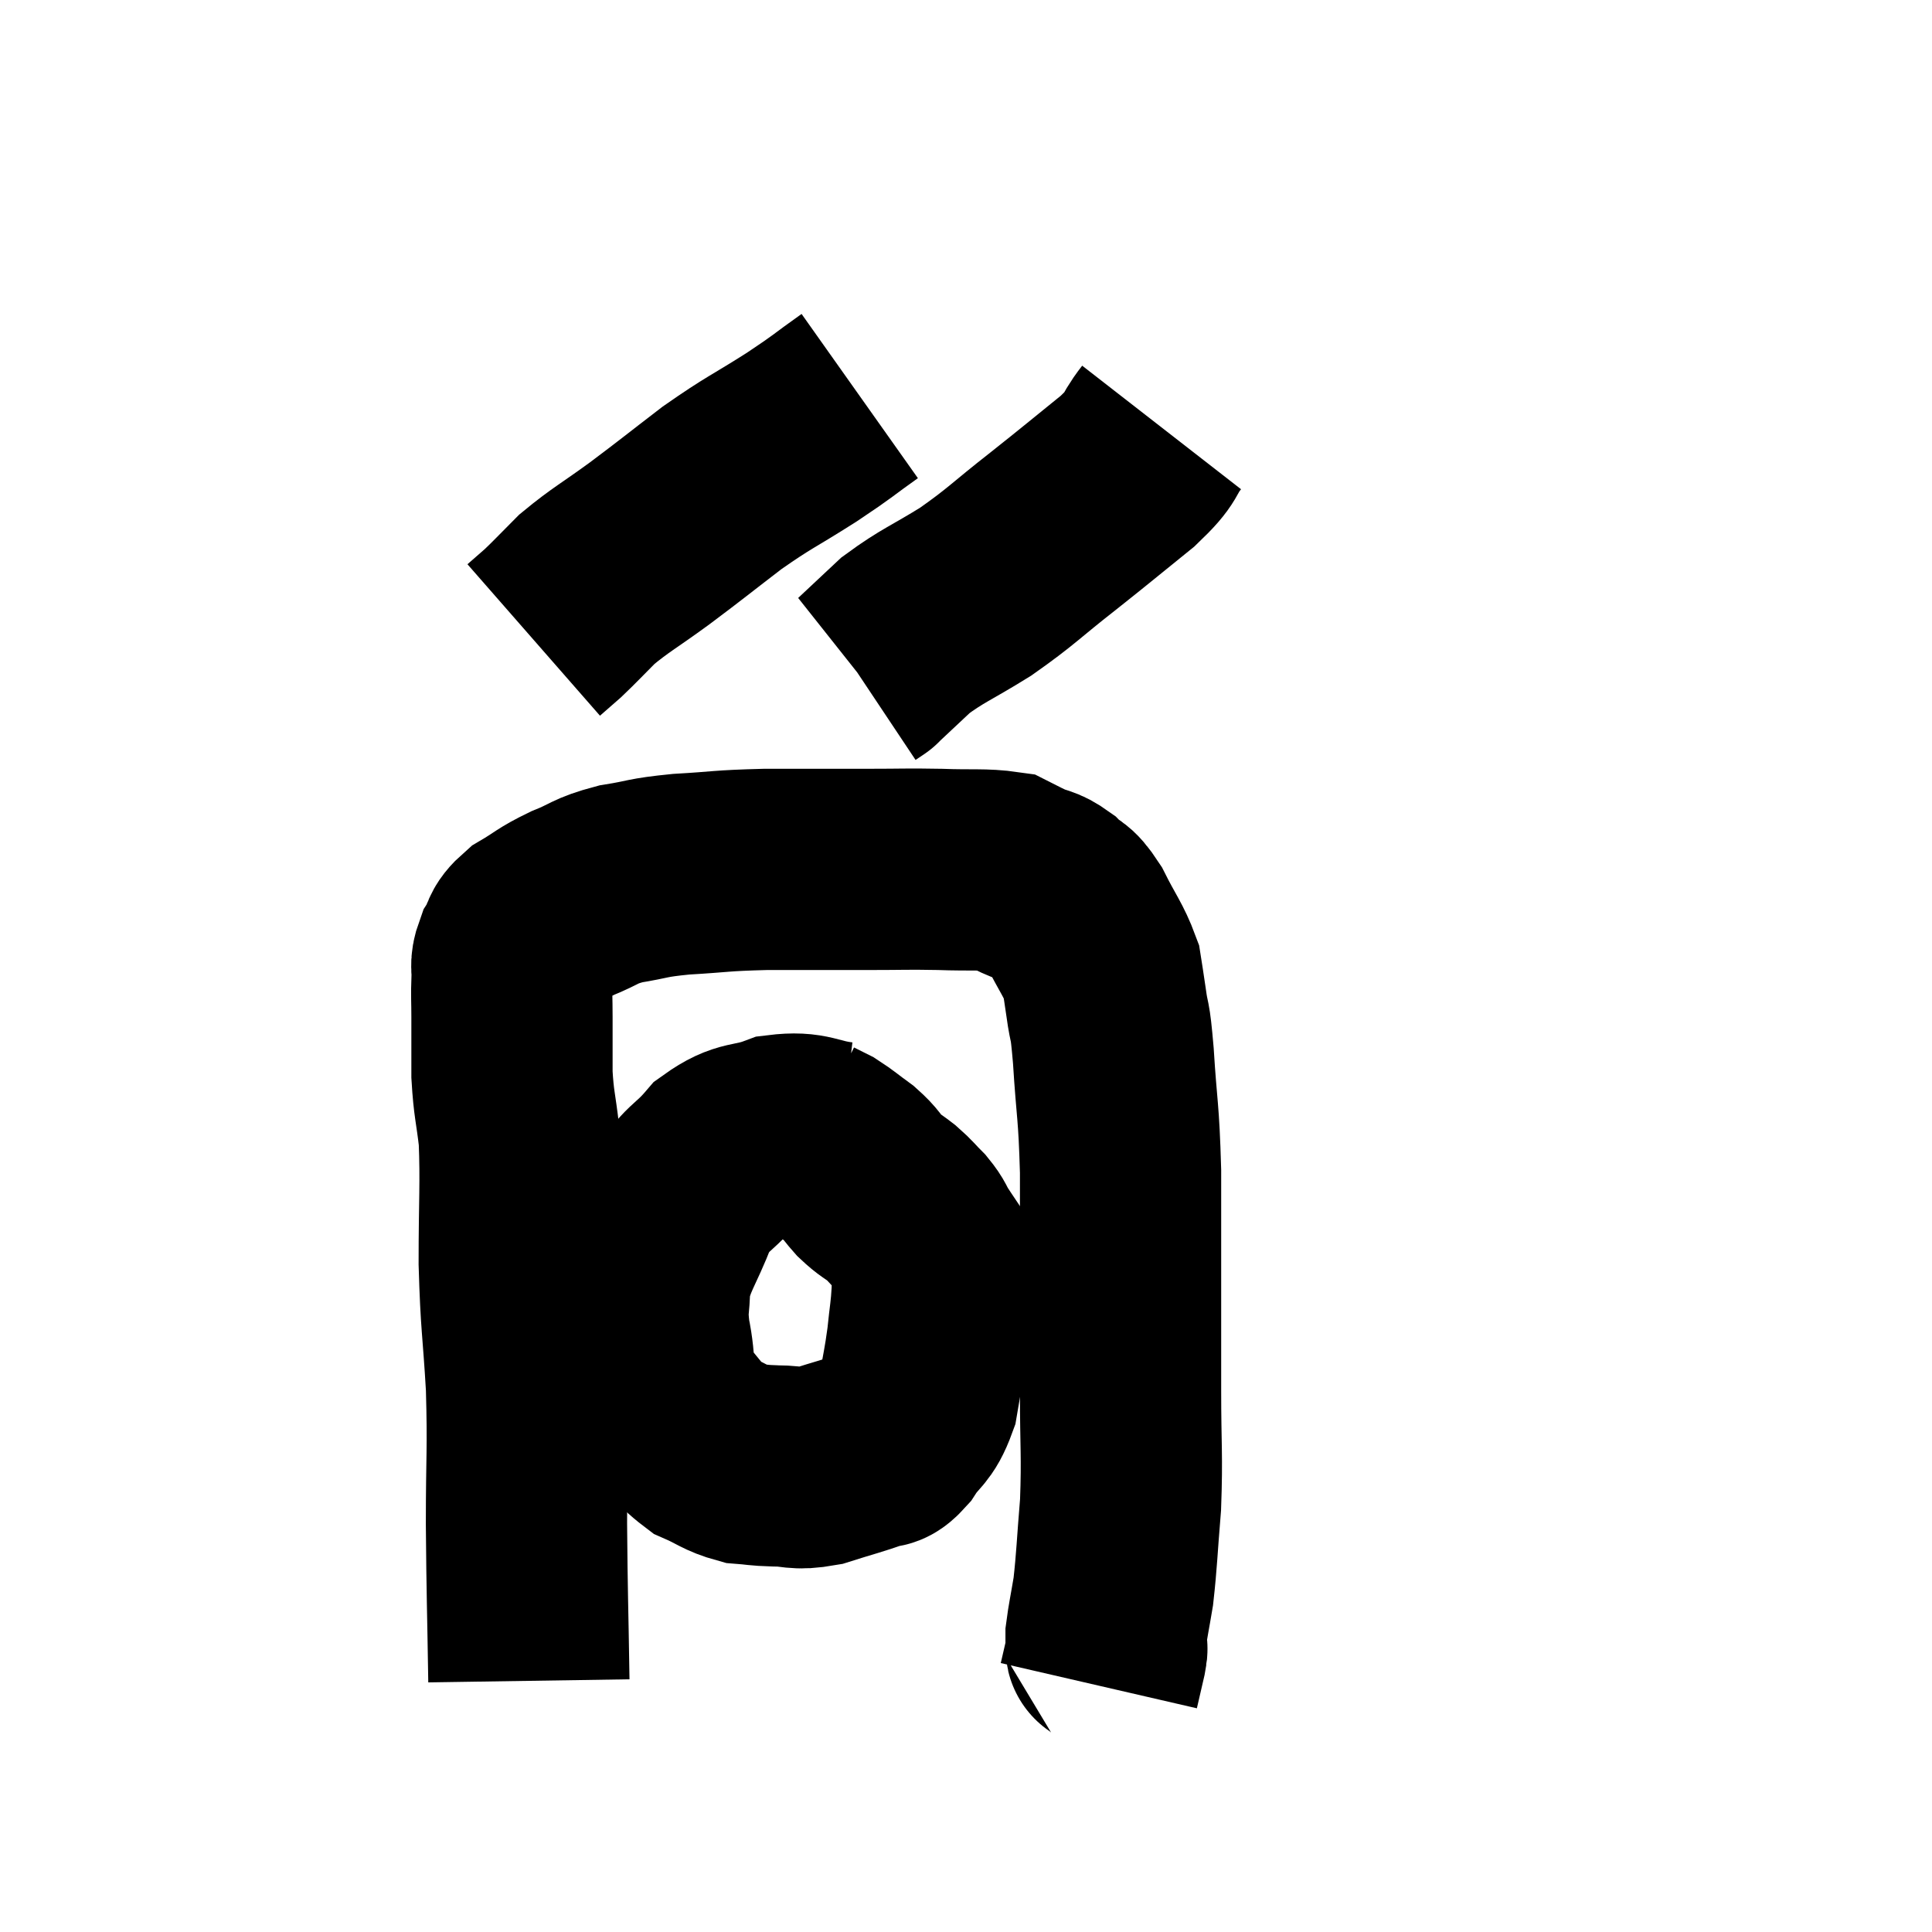 <svg width="48" height="48" viewBox="0 0 48 48" xmlns="http://www.w3.org/2000/svg"><path d="M 13.14 41.76 C 13.11 39.81, 13.095 39.69, 13.08 37.86 C 13.08 36.15, 13.125 36.06, 13.08 34.44 C 12.99 32.91, 12.945 32.925, 12.9 31.38 C 12.9 29.82, 12.945 29.43, 12.9 28.26 C 12.81 27.48, 12.765 27.45, 12.72 26.7 C 12.72 25.98, 12.72 25.845, 12.72 25.26 C 12.72 24.81, 12.705 24.75, 12.72 24.36 C 12.75 24.03, 12.66 24.03, 12.78 23.7 C 12.99 23.37, 12.84 23.355, 13.2 23.04 C 13.71 22.74, 13.665 22.71, 14.22 22.44 C 14.82 22.2, 14.745 22.14, 15.42 21.96 C 16.17 21.84, 16.02 21.81, 16.92 21.72 C 17.97 21.66, 17.85 21.63, 19.02 21.6 C 20.31 21.6, 20.52 21.6, 21.6 21.6 C 22.47 21.6, 22.5 21.585, 23.34 21.6 C 24.15 21.63, 24.435 21.585, 24.96 21.66 C 25.2 21.78, 25.155 21.765, 25.44 21.9 C 25.77 22.05, 25.785 21.975, 26.1 22.2 C 26.4 22.5, 26.385 22.32, 26.7 22.8 C 27.03 23.46, 27.165 23.595, 27.36 24.12 C 27.42 24.51, 27.405 24.375, 27.48 24.9 C 27.57 25.56, 27.57 25.17, 27.66 26.22 C 27.75 27.66, 27.795 27.54, 27.84 29.1 C 27.84 30.78, 27.84 31.095, 27.84 32.46 C 27.84 33.51, 27.84 33.33, 27.84 34.56 C 27.84 35.97, 27.885 36.135, 27.84 37.38 C 27.75 38.46, 27.75 38.73, 27.66 39.54 C 27.57 40.08, 27.525 40.275, 27.48 40.62 C 27.48 40.77, 27.48 40.8, 27.48 40.92 C 27.48 41.01, 27.525 40.86, 27.48 41.1 C 27.39 41.49, 27.345 41.685, 27.3 41.88 C 27.3 41.88, 27.3 41.88, 27.3 41.88 C 27.3 41.88, 27.3 41.88, 27.3 41.88 L 27.3 41.88" fill="none" stroke="black" stroke-width="5"></path><path d="M 20.88 28.38 C 20.13 28.29, 20.115 28.11, 19.38 28.2 C 18.66 28.47, 18.57 28.29, 17.94 28.74 C 17.4 29.37, 17.31 29.22, 16.86 30 C 16.5 30.93, 16.32 31.065, 16.14 31.86 C 16.14 32.52, 16.05 32.43, 16.14 33.18 C 16.32 34.02, 16.155 34.17, 16.5 34.86 C 17.01 35.4, 17.025 35.565, 17.52 35.94 C 18 36.15, 18.045 36.24, 18.48 36.36 C 18.87 36.39, 18.795 36.405, 19.26 36.42 C 19.8 36.42, 19.74 36.525, 20.34 36.42 C 21 36.21, 21.21 36.165, 21.66 36 C 21.9 35.88, 21.855 36.075, 22.14 35.76 C 22.47 35.25, 22.575 35.355, 22.8 34.74 C 22.92 34.02, 22.95 33.96, 23.04 33.3 C 23.1 32.7, 23.13 32.625, 23.16 32.1 C 23.16 31.65, 23.22 31.515, 23.16 31.2 C 23.04 31.02, 23.055 31.05, 22.92 30.84 C 22.77 30.6, 22.815 30.6, 22.62 30.36 C 22.38 30.12, 22.395 30.105, 22.14 29.88 C 21.87 29.67, 21.855 29.7, 21.6 29.46 C 21.36 29.19, 21.405 29.175, 21.12 28.92 C 20.79 28.68, 20.715 28.605, 20.46 28.44 C 20.28 28.35, 20.19 28.305, 20.1 28.26 L 20.1 28.26" fill="none" stroke="black" stroke-width="5"></path><path d="M 21.36 9.84 C 20.64 10.35, 20.775 10.29, 19.92 10.86 C 18.93 11.49, 18.885 11.46, 17.94 12.12 C 17.04 12.81, 16.98 12.87, 16.14 13.5 C 15.36 14.07, 15.18 14.145, 14.58 14.64 C 14.16 15.06, 14.07 15.165, 13.74 15.48 L 13.26 15.9" fill="none" stroke="black" stroke-width="5"></path><path d="M 28.86 10.62 C 28.44 11.16, 28.695 11.055, 28.02 11.7 C 27.09 12.45, 27.105 12.45, 26.16 13.2 C 25.2 13.95, 25.155 14.055, 24.24 14.7 C 23.37 15.24, 23.175 15.285, 22.5 15.78 C 22.02 16.23, 21.78 16.455, 21.54 16.68 C 21.54 16.68, 21.585 16.65, 21.54 16.68 L 21.36 16.8" fill="none" stroke="black" stroke-width="5"></path></svg>